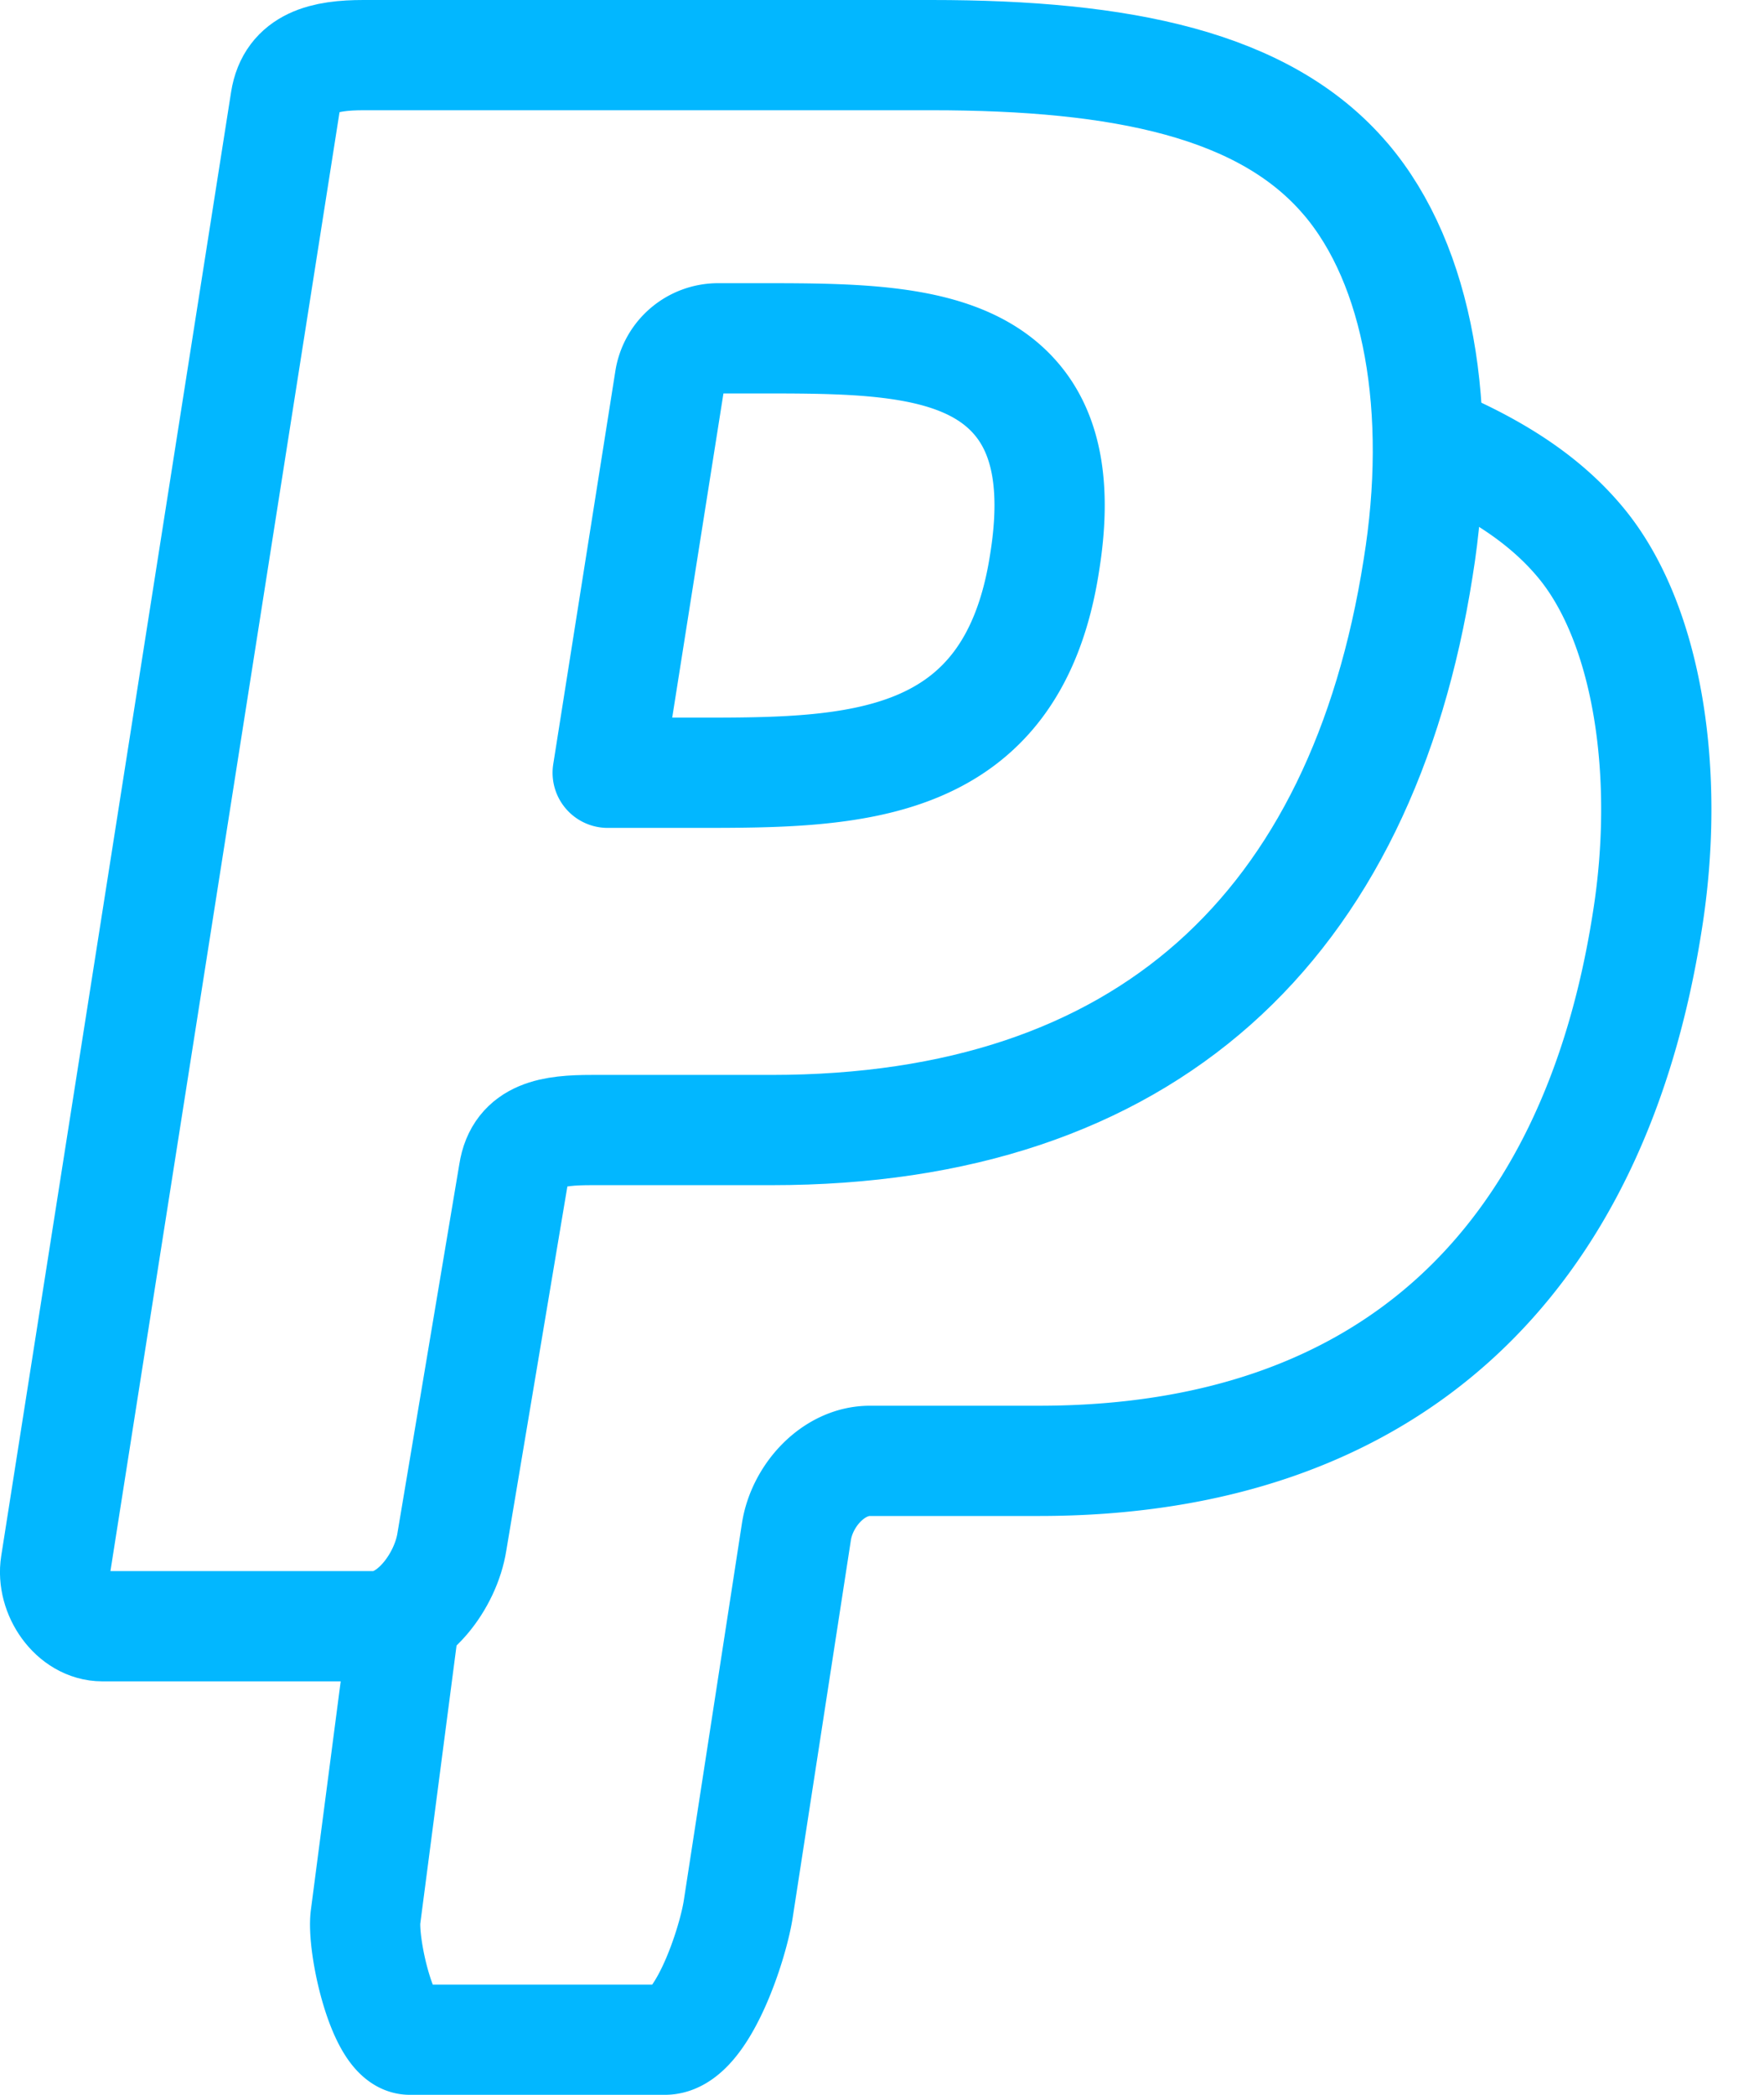 <svg xmlns="http://www.w3.org/2000/svg" width="32" height="38" viewBox="0 0 32 38">
    <g fill="none" fill-rule="evenodd" stroke="#02B7FF" stroke-linecap="round" stroke-linejoin="round" stroke-width="2">
        <path d="M24.412 3.248C22.948 1.526 20.35 1 16.9 1H6.594c-.705 0-1.306.13-1.414.825L1.01 28.38c-.082.52.321 1.12.85 1.12h4.922c.704 0 1.306-.832 1.415-1.53l1.123-6.695c.108-.698.71-.776 1.414-.776h3.261c6.79 0 10.708-3.688 11.731-10.198.461-2.846.02-5.487-1.314-7.054z"/>
        <path d="M7.307 29.594l-.673 5.16c-.078.49.3 2.246.8 2.246h4.628c.664 0 1.228-1.713 1.33-2.368l1.056-6.85c.103-.655.67-1.282 1.332-1.282h3.067c6.385 0 10.071-3.644 11.033-9.768.433-2.679.018-5.453-1.236-6.926-.588-.695-1.373-1.22-2.334-1.66M18.951 10.199c-.583 3.819-3.498 3.819-6.32 3.819h-1.607l1.127-7.133a.887.887 0 0 1 .876-.748h.736c1.922 0 3.734 0 4.671 1.096.559.652.732 1.624.517 2.966"/>
    </g>
</svg>
